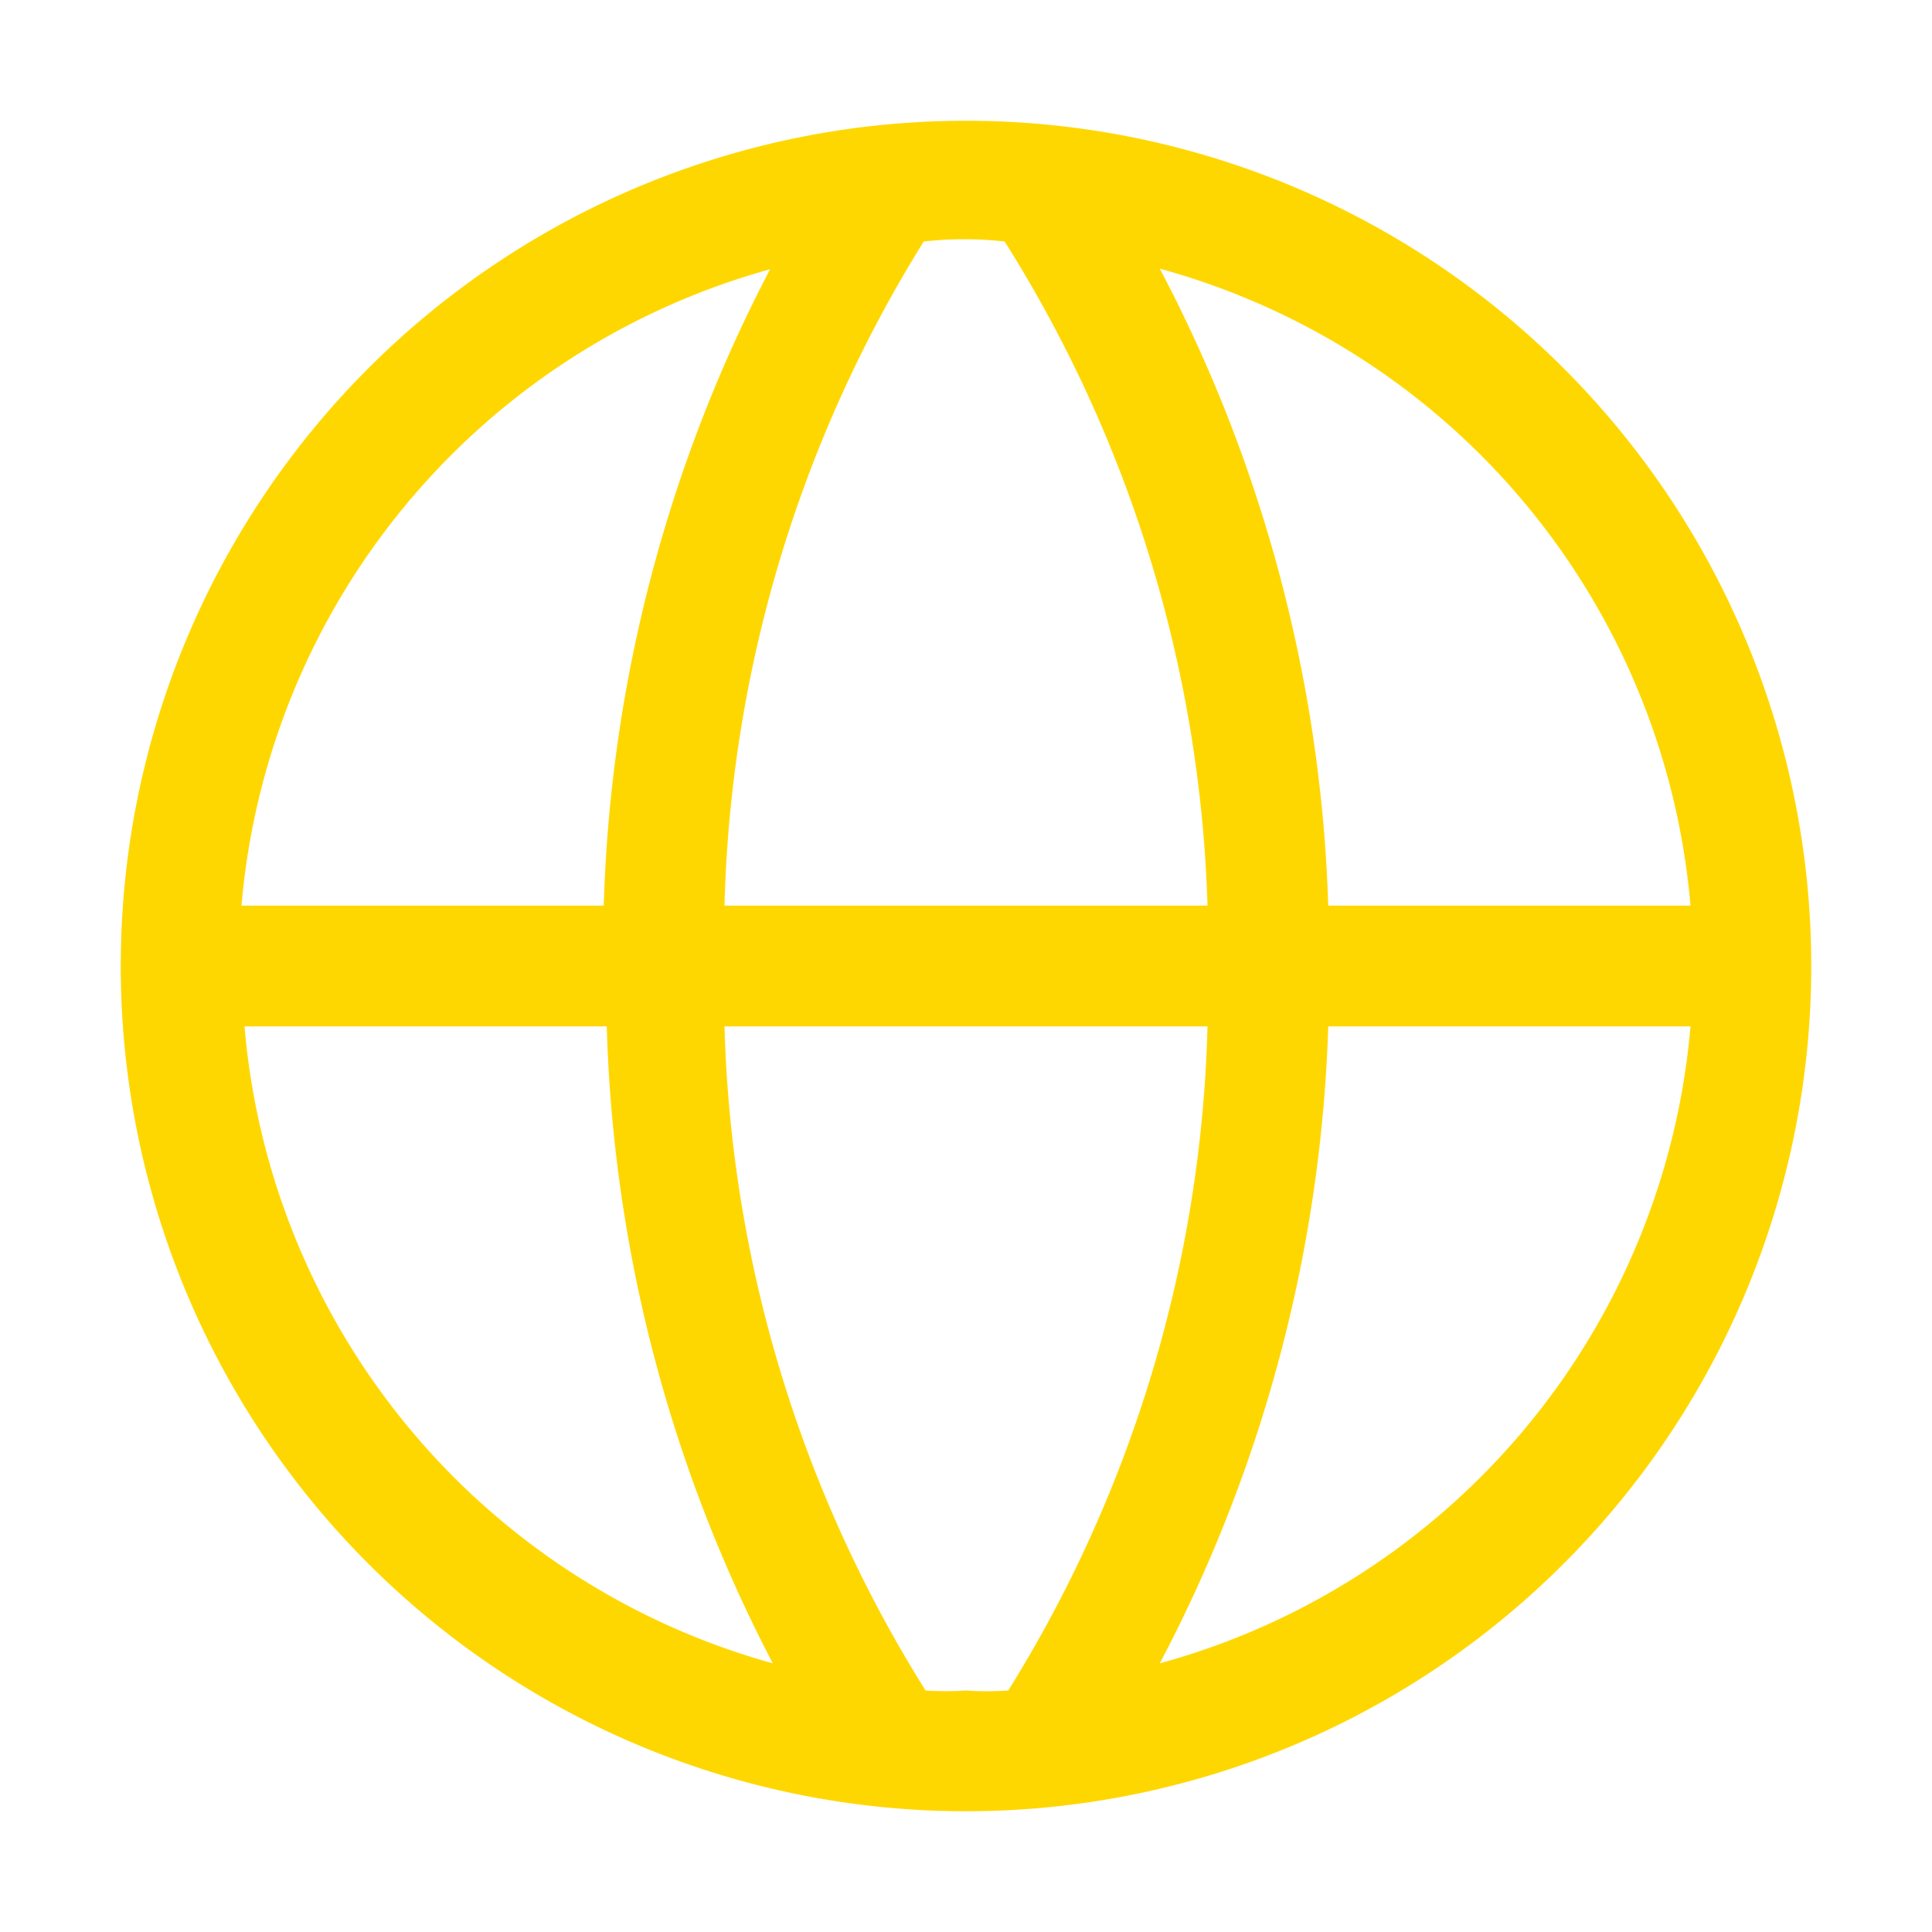 <svg width="512" height="512" viewBox="0 0 32 32" xmlns="http://www.w3.org/2000/svg"><path fill="#ffd700ff" d="M16 2a14 14 0 1 0 14 14A14 14 0 0 0 16 2Zm12 13h-6a24.26 24.26 0 0 0-2.79-10.55A12 12 0 0 1 28 15ZM16 28a5 5 0 0 1-.67 0A21.85 21.85 0 0 1 12 17h8a21.85 21.85 0 0 1-3.3 11a5 5 0 0 1-.7 0Zm-4-13a21.85 21.85 0 0 1 3.3-11a6 6 0 0 1 1.34 0A21.85 21.85 0 0 1 20 15Zm.76-10.55A24.26 24.26 0 0 0 10 15H4a12 12 0 0 1 8.79-10.55ZM4.05 17h6a24.26 24.26 0 0 0 2.75 10.55A12 12 0 0 1 4.05 17Zm15.16 10.55A24.26 24.26 0 0 0 22 17h6a12 12 0 0 1-8.79 10.55Z"/></svg>